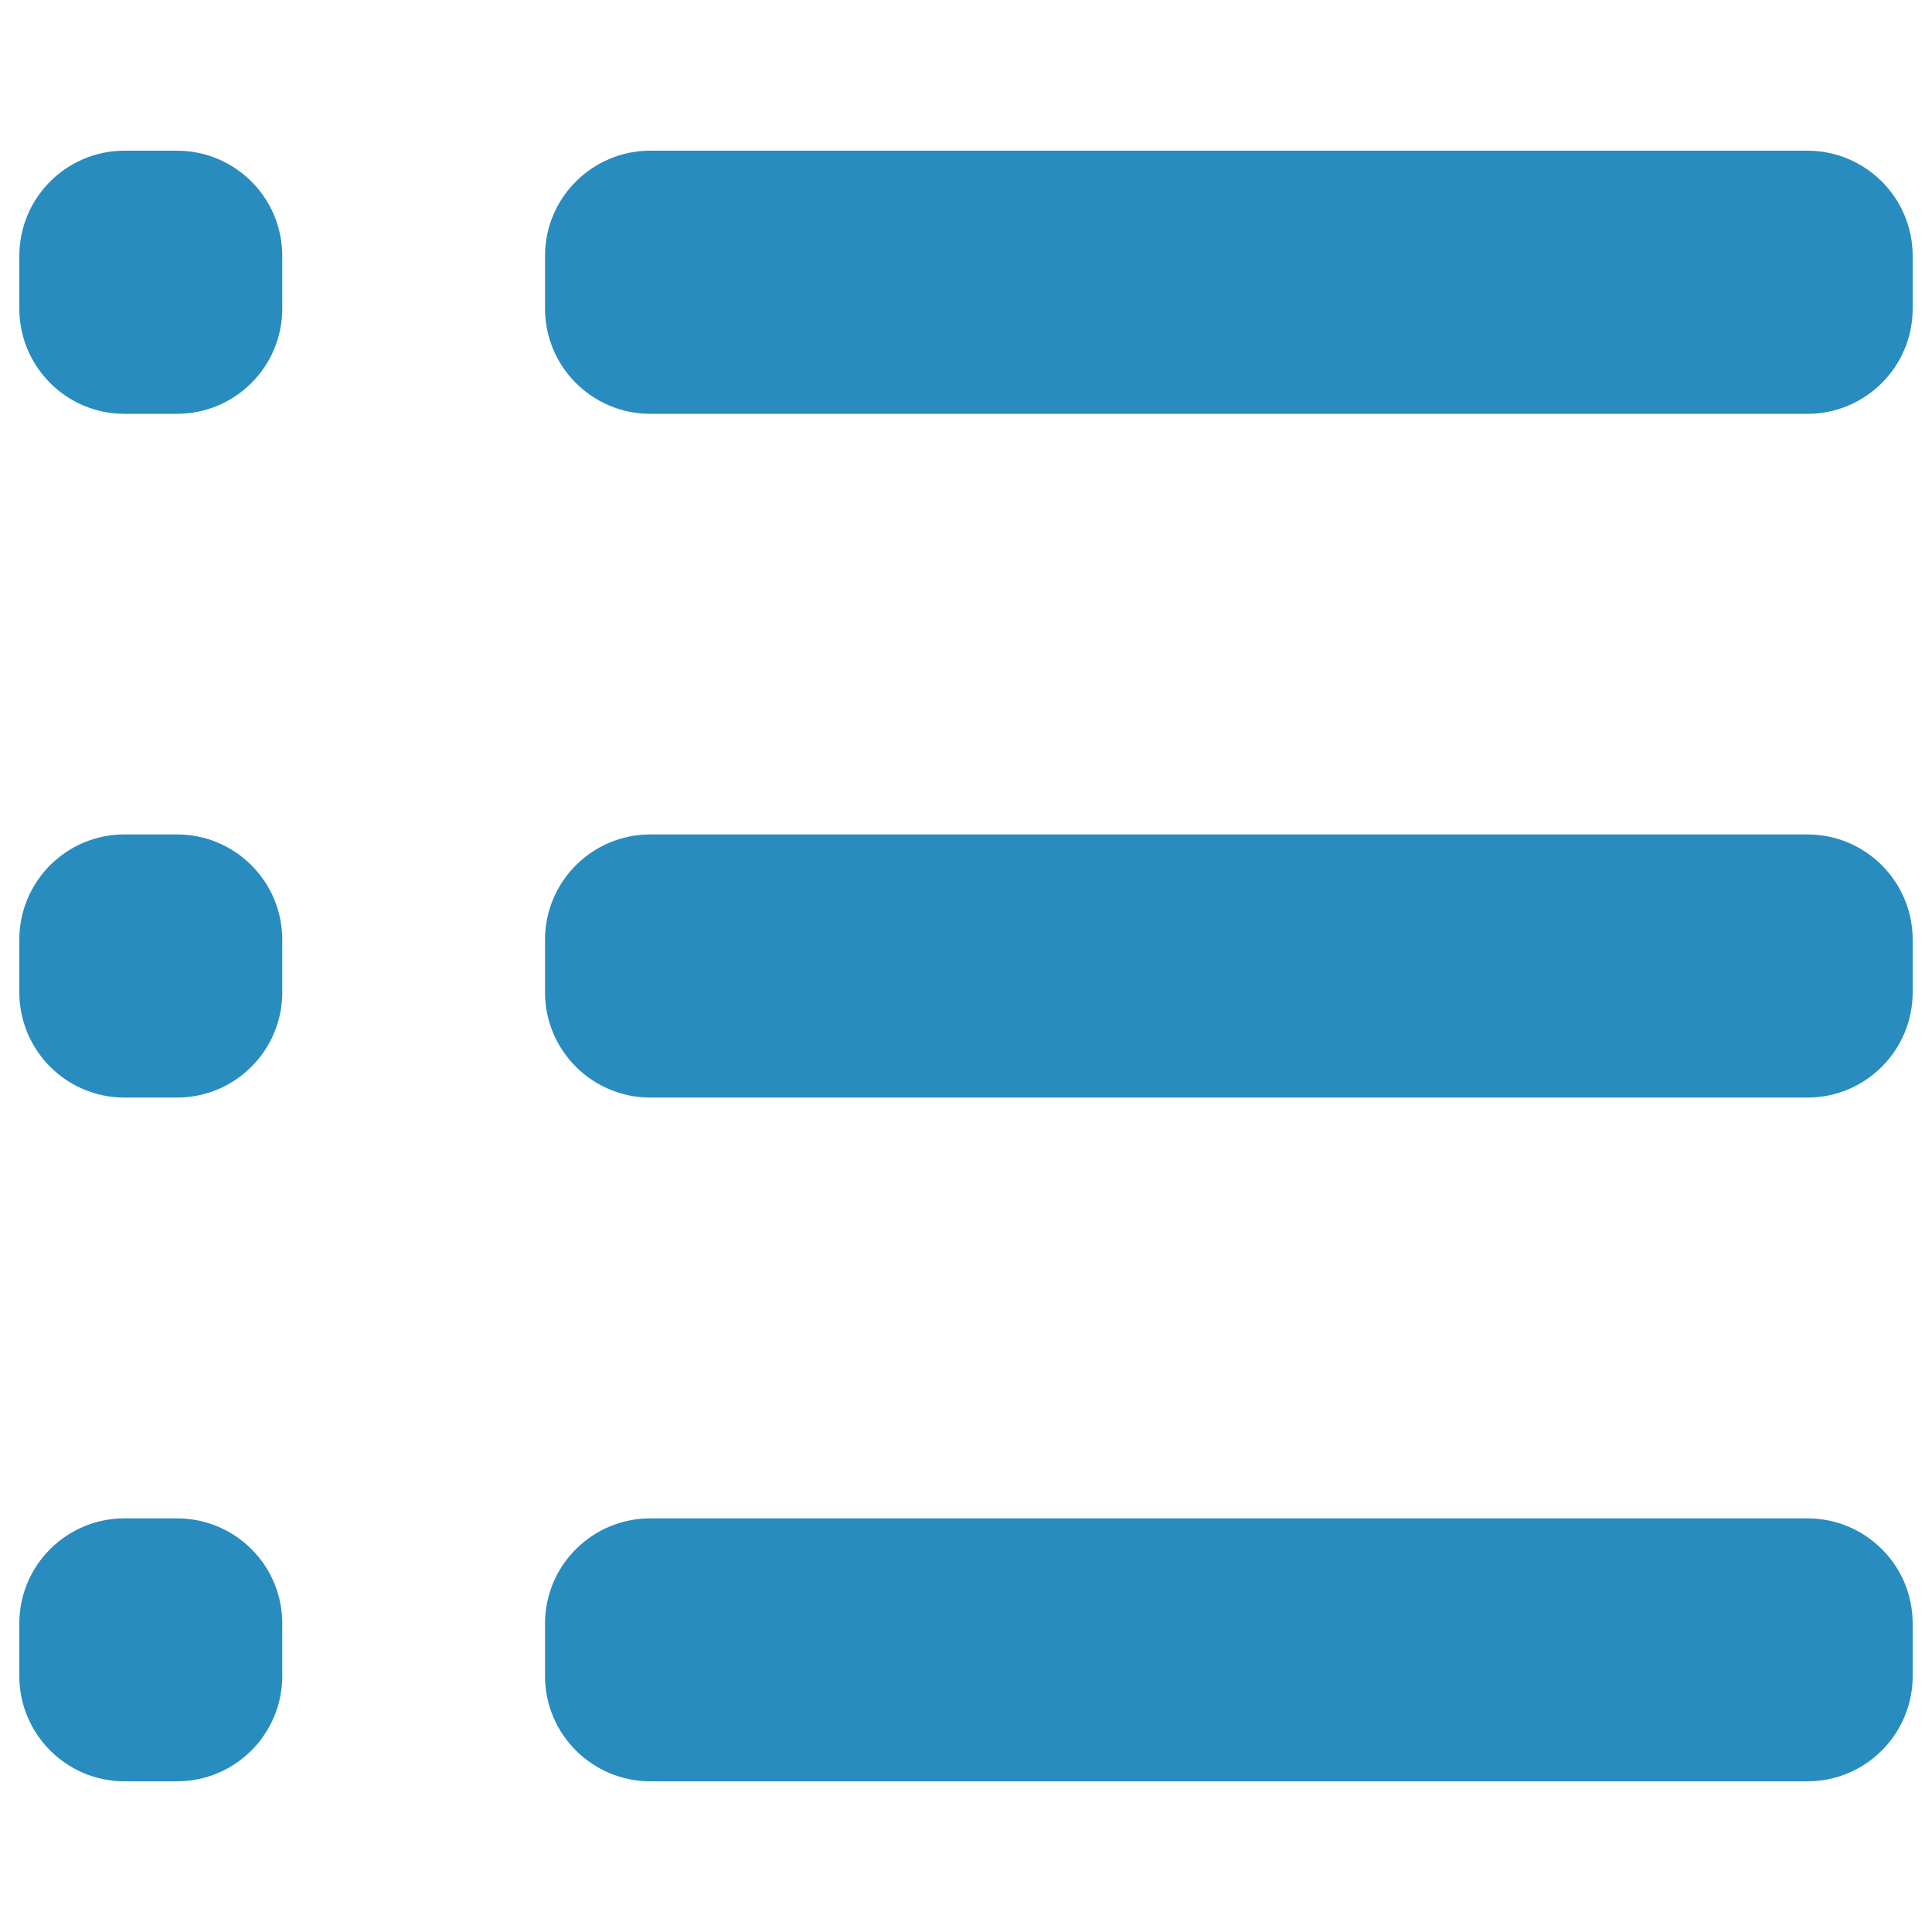 <?xml version="1.0" encoding="utf-8"?>
<!-- Svg Vector Icons : http://www.onlinewebfonts.com/icon -->
<!DOCTYPE svg PUBLIC "-//W3C//DTD SVG 1.1//EN" "http://www.w3.org/Graphics/SVG/1.1/DTD/svg11.dtd">
<svg version="1.1" xmlns="http://www.w3.org/2000/svg" xmlns:xlink="http://www.w3.org/1999/xlink" x="0px" y="0px" viewBox="0 0 1000 1000" enable-background="new 0 0 1000 1000" xml:space="preserve">
<g><path fill="#288cbf" d="M935.5,78H336.6c-30.1,0-54.5,24.4-54.5,54.5v27.2c0,30.1,24.4,54.5,54.5,54.5h598.9c30.1,0,54.5-24.4,54.5-54.5v-27.2C990,102.4,965.6,78,935.5,78z M935.5,431.9H336.6c-30.1,0-54.5,24.4-54.5,54.5v27.2c0,30.1,24.4,54.5,54.5,54.5h598.9c30.1,0,54.5-24.4,54.5-54.5v-27.2C990,456.3,965.6,431.9,935.5,431.9z M935.5,785.9H336.6c-30.1,0-54.5,24.4-54.5,54.4v27.2c0,30.1,24.4,54.5,54.5,54.5h598.9c30.1,0,54.5-24.4,54.5-54.5v-27.2C990,810.2,965.6,785.9,935.5,785.9z M91.6,78H64.4C34.4,78,10,102.4,10,132.5v27.2c0,30.1,24.4,54.5,54.4,54.5h27.2c30.1,0,54.5-24.4,54.5-54.5v-27.2C146.1,102.4,121.7,78,91.6,78z M91.6,785.9H64.4c-30.1,0-54.4,24.4-54.4,54.4v27.2c0,30.1,24.4,54.5,54.4,54.5h27.2c30.1,0,54.5-24.4,54.5-54.5v-27.2C146.1,810.2,121.7,785.9,91.6,785.9z M91.6,431.9H64.4c-30.1,0-54.4,24.4-54.4,54.5v27.2c0,30.1,24.4,54.5,54.4,54.5h27.2c30.1,0,54.5-24.4,54.5-54.5v-27.2C146.1,456.3,121.7,431.9,91.6,431.9z"/></g>
</svg>
